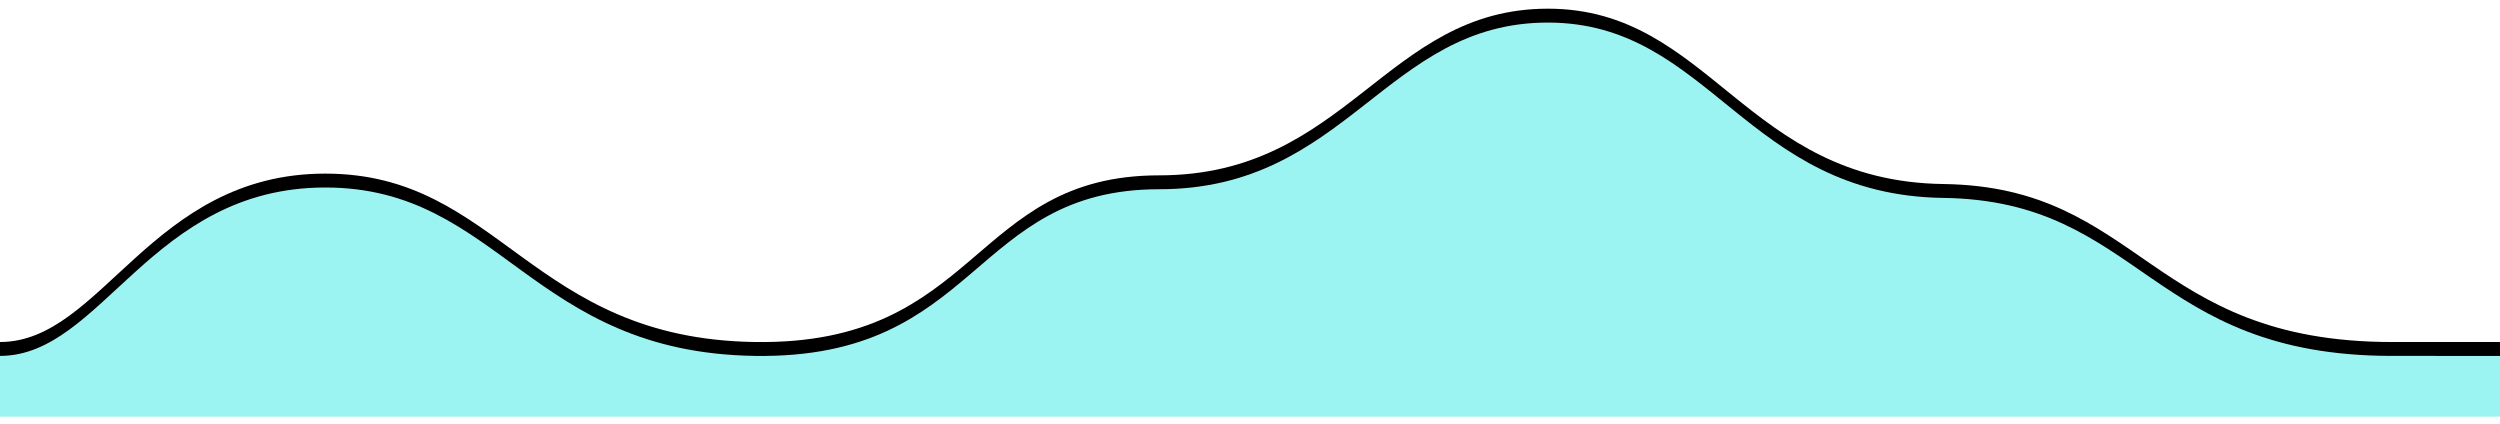 <svg xmlns="http://www.w3.org/2000/svg" xmlns:xlink="http://www.w3.org/1999/xlink" width="1440" height="244" viewBox="0 0 1440 244">
    <defs>
        <path id="b" d="M0 205c58.872 0 86.75-97 187.369-97 100.618 0 118.198 95.153 247.563 97 129.364 1.847 124.344-96 232.769-96 108.424 0 130.362-96 223.891-96 93.53 0 113.853 99.46 227.837 101 113.985 1.54 118.558 91 258.413 91H1440v35H0v-35z"/>
        <filter id="a" width="101.6%" height="111.5%" x="-.8%" y="-8.6%" filterUnits="objectBoundingBox">
            <feOffset dy="-8" in="SourceAlpha" result="shadowOffsetOuter1"/>
            <feGaussianBlur in="shadowOffsetOuter1" result="shadowBlurOuter1" stdDeviation="2.5"/>
            <feColorMatrix in="shadowBlurOuter1" values="0 0 0 0 0.275 0 0 0 0 0.408 0 0 0 0 0.796 0 0 0 0.2 0"/>
        </filter>
    </defs>
    <g fill="none" fill-rule="evenodd">
        <use fill="#000" filter="url(#a)" xlink:href="#b"/>
        <use fill="#9CF4F2" xlink:href="#b"/>
    </g>
</svg>
